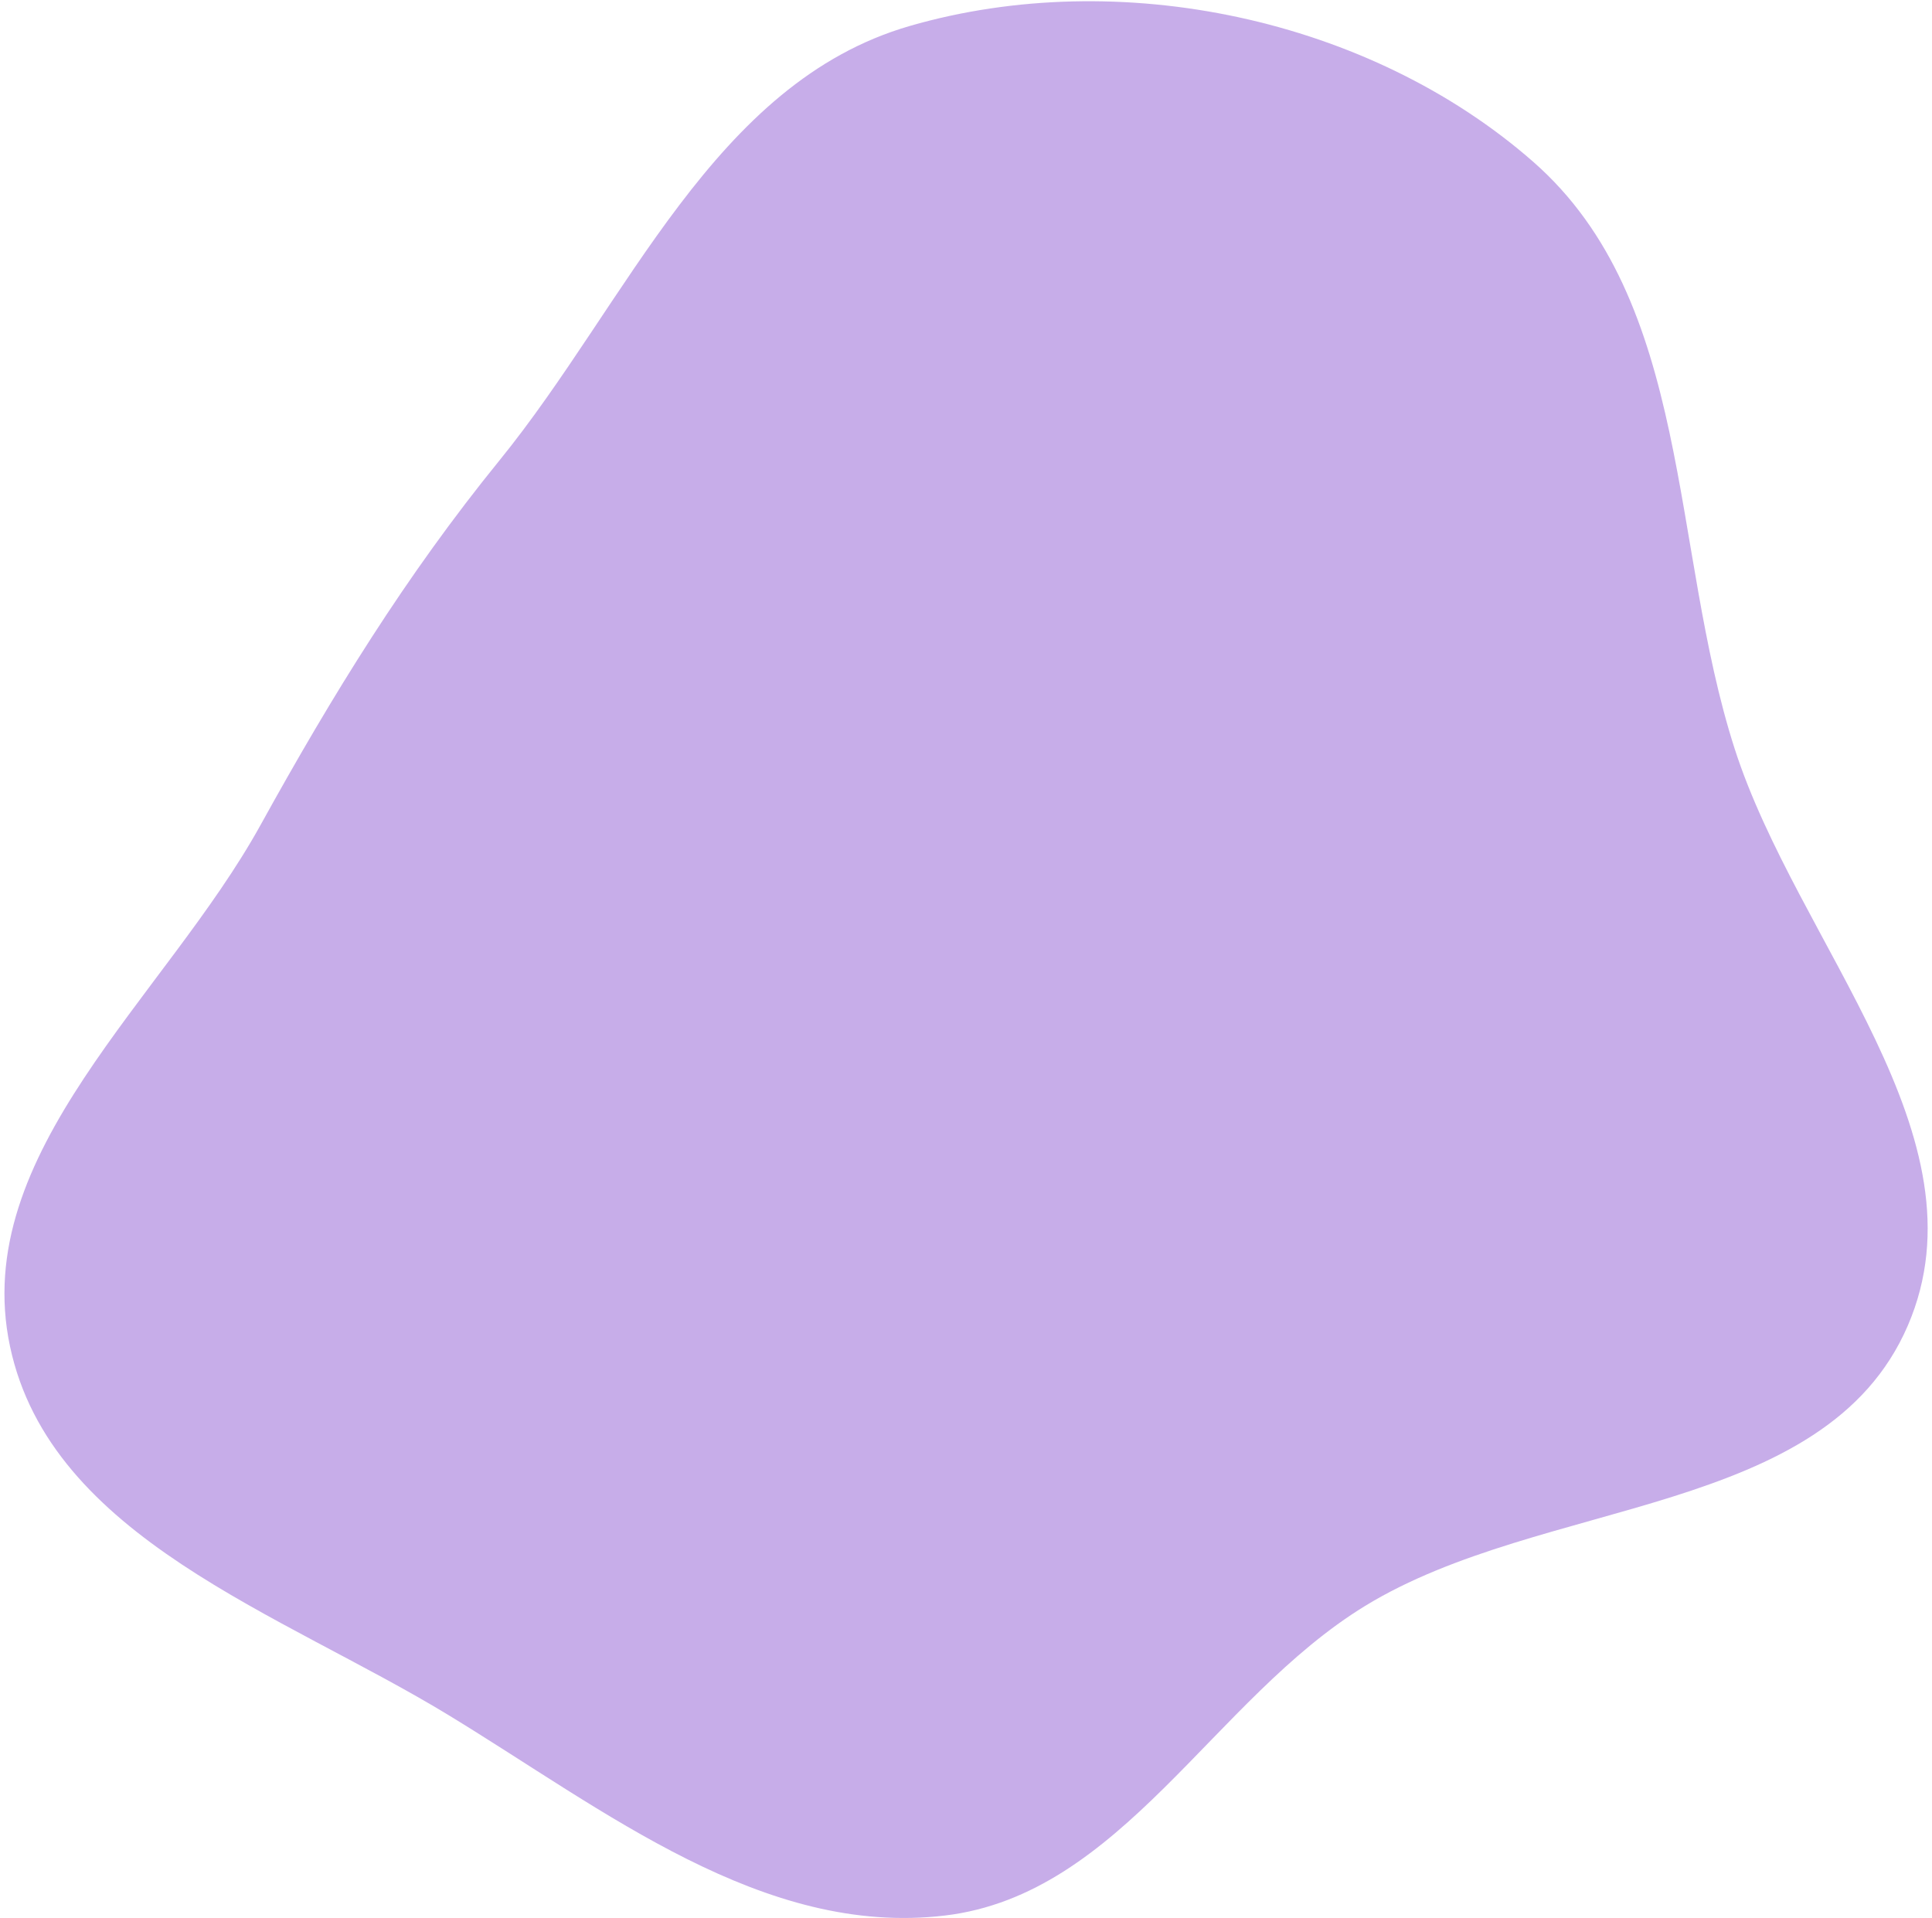<svg width="426" height="423" viewBox="0 0 426 423" fill="none" xmlns="http://www.w3.org/2000/svg">
<path fill-rule="evenodd" clip-rule="evenodd" d="M98.945 378.223C62.053 355.756 11.142 339.13 2.2 296.854C-6.81 254.252 36.364 220.08 57.433 181.951C73.324 153.192 89.416 127.02 110.136 101.518C138.528 66.573 157.372 18.216 200.615 5.722C246.809 -7.625 301.915 3.99 338.058 35.667C373.22 66.482 368.165 120.6 382.493 165.119C396.395 208.316 438.639 250.634 420.66 292.324C402.431 334.593 340.227 330.088 300.978 354.132C267.45 374.67 247.364 417.737 208.335 422.391C168.296 427.165 133.371 399.189 98.945 378.223Z" fill="#B08BE0" fill-opacity="0.71"/>
</svg>
